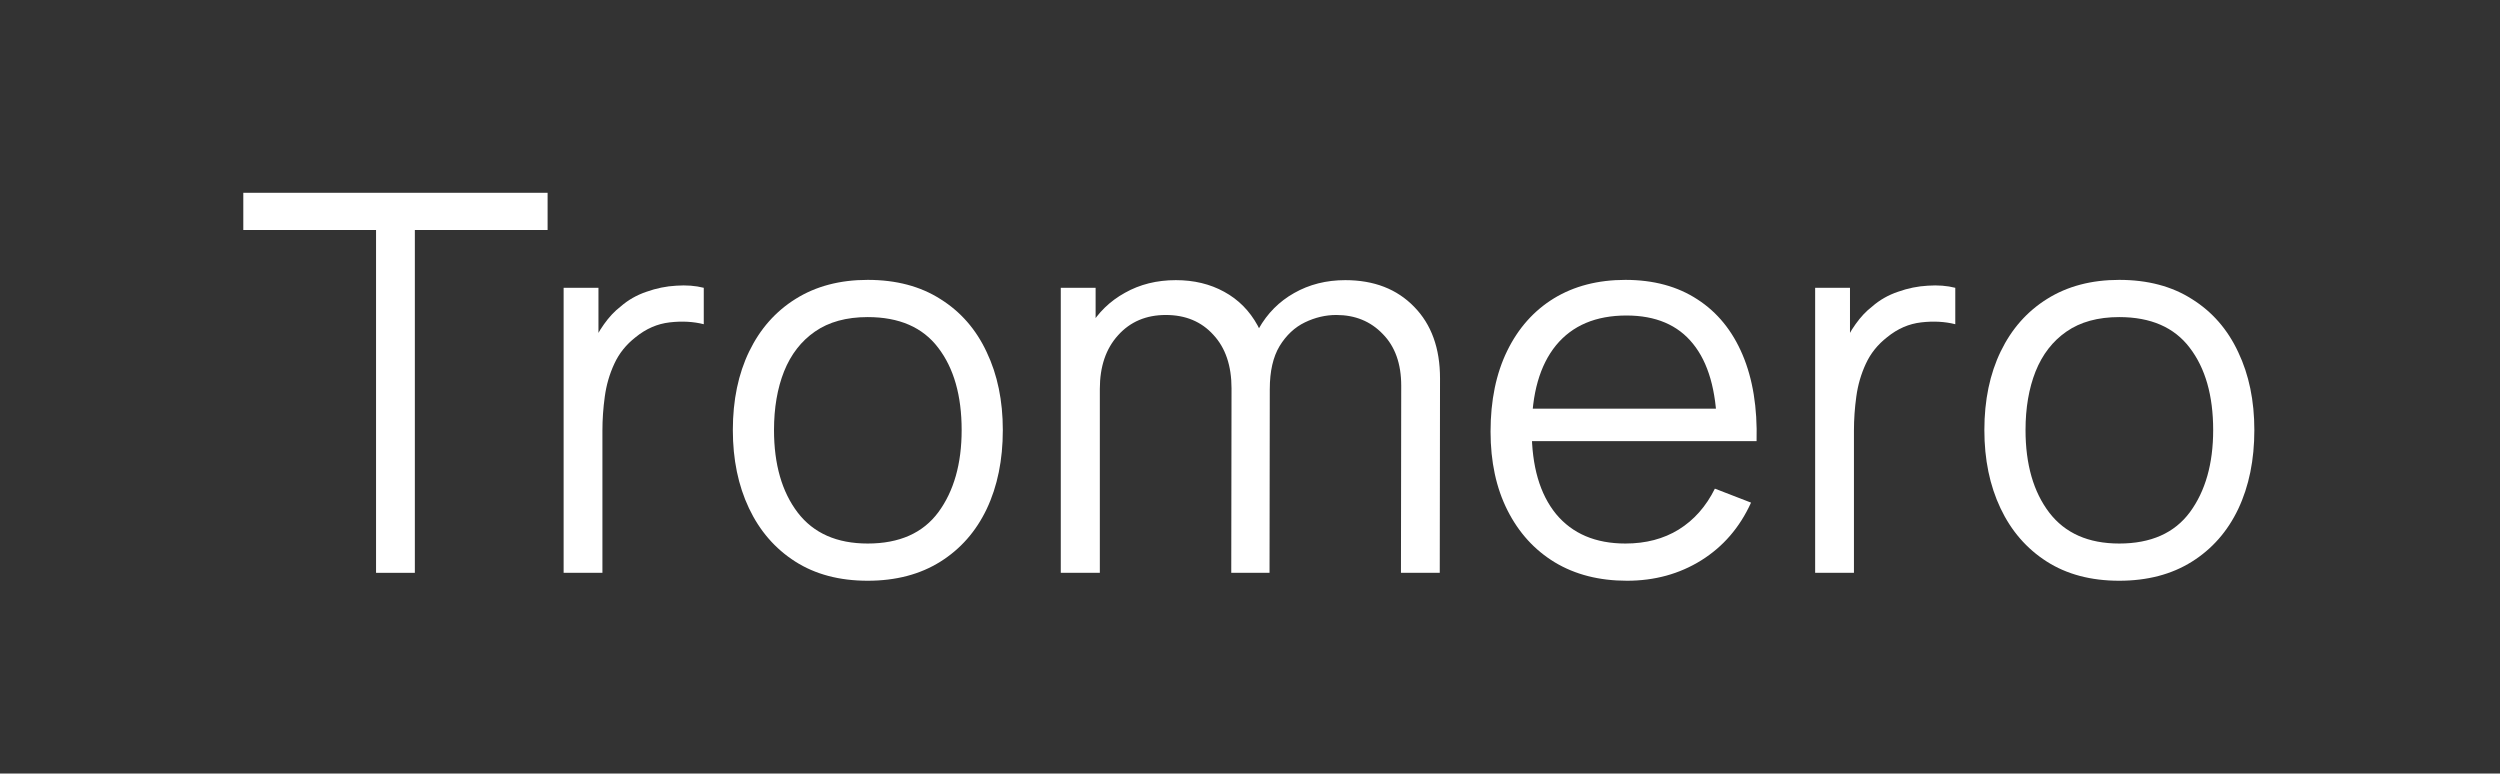 <svg xmlns="http://www.w3.org/2000/svg" fill="none" viewBox="0 0 850 263" height="263" width="850">
<rect x="0" y="0" width="850" height="263" fill="#333333" stroke="none"/>
<path fill="white" d="M127.857 194.76V78.2H82.723V65.548H186.182V78.2H141.047V194.76H127.857Z"></path>
<path fill="white" d="M191.633 194.76V97.851H203.477V121.181L201.144 118.13C202.221 115.259 203.627 112.627 205.361 110.234C207.096 107.781 208.981 105.777 211.014 104.222C213.527 102.009 216.458 100.334 219.808 99.197C223.158 98.001 226.538 97.313 229.948 97.133C233.357 96.894 236.468 97.133 239.28 97.851V110.234C235.75 109.337 231.892 109.127 227.704 109.606C223.517 110.084 219.659 111.759 216.129 114.631C212.899 117.143 210.476 120.164 208.861 123.693C207.246 127.163 206.169 130.872 205.631 134.82C205.092 138.708 204.823 142.567 204.823 146.395V194.76H191.633Z"></path>
<path fill="white" d="M295.017 197.452C285.386 197.452 277.161 195.268 270.342 190.901C263.522 186.535 258.288 180.493 254.639 172.776C250.99 165.059 249.165 156.206 249.165 146.216C249.165 136.046 251.02 127.133 254.729 119.476C258.437 111.819 263.702 105.867 270.521 101.62C277.4 97.313 285.566 95.159 295.017 95.159C304.708 95.159 312.963 97.343 319.783 101.71C326.662 106.017 331.897 112.028 335.486 119.745C339.135 127.402 340.959 136.226 340.959 146.216C340.959 156.385 339.135 165.328 335.486 173.045C331.837 180.702 326.573 186.684 319.693 190.991C312.814 195.298 304.589 197.452 295.017 197.452ZM295.017 184.8C305.785 184.8 313.801 181.24 319.065 174.122C324.329 166.943 326.961 157.641 326.961 146.216C326.961 134.491 324.299 125.159 318.975 118.22C313.711 111.281 305.725 107.811 295.017 107.811C287.779 107.811 281.797 109.456 277.071 112.746C272.405 115.977 268.906 120.493 266.573 126.296C264.3 132.038 263.163 138.678 263.163 146.216C263.163 157.881 265.855 167.243 271.239 174.301C276.623 181.3 284.549 184.8 295.017 184.8Z"></path>
<path fill="white" d="M476.326 194.76L476.416 131.141C476.416 123.664 474.322 117.801 470.134 113.554C466.007 109.247 460.743 107.093 454.342 107.093C450.693 107.093 447.134 107.931 443.664 109.606C440.194 111.281 437.323 113.973 435.05 117.682C432.837 121.39 431.73 126.236 431.73 132.218L423.923 129.975C423.744 123.035 425.09 116.964 427.961 111.759C430.892 106.555 434.9 102.517 439.985 99.646C445.13 96.715 450.932 95.249 457.393 95.249C467.143 95.249 474.95 98.27 480.812 104.312C486.675 110.294 489.606 118.399 489.606 128.629L489.516 194.76H476.326ZM360.664 194.76V97.851H372.508V121.719H373.944V194.76H360.664ZM418.629 194.76L418.719 132.038C418.719 124.322 416.655 118.25 412.528 113.823C408.46 109.337 403.076 107.093 396.376 107.093C389.676 107.093 384.263 109.396 380.135 114.003C376.007 118.549 373.944 124.621 373.944 132.218L366.047 127.911C366.047 121.689 367.513 116.126 370.444 111.221C373.375 106.256 377.383 102.368 382.468 99.556C387.553 96.685 393.325 95.249 399.786 95.249C405.947 95.249 411.421 96.565 416.207 99.197C421.052 101.829 424.851 105.658 427.602 110.683C430.354 115.707 431.73 121.809 431.73 128.988L431.64 194.76H418.629Z"></path>
<path fill="white" d="M553.18 197.452C543.728 197.452 535.533 195.358 528.594 191.171C521.714 186.983 516.36 181.091 512.532 173.494C508.703 165.897 506.789 156.983 506.789 146.754C506.789 136.166 508.674 127.013 512.442 119.297C516.211 111.58 521.505 105.628 528.325 101.44C535.204 97.253 543.309 95.159 552.641 95.159C562.213 95.159 570.378 97.373 577.138 101.799C583.897 106.166 589.012 112.447 592.482 120.643C595.951 128.838 597.536 138.619 597.237 149.984H583.778V145.318C583.539 132.756 580.817 123.275 575.612 116.874C570.468 110.473 562.93 107.273 553 107.273C542.592 107.273 534.606 110.653 529.042 117.412C523.539 124.172 520.787 133.803 520.787 146.305C520.787 158.509 523.539 167.99 529.042 174.75C534.606 181.45 542.472 184.8 552.641 184.8C559.581 184.8 565.622 183.214 570.767 180.044C575.971 176.814 580.069 172.178 583.06 166.136L595.353 170.892C591.525 179.326 585.872 185.876 578.394 190.542C570.976 195.149 562.572 197.452 553.18 197.452ZM516.121 149.984V138.948H590.149V149.984H516.121Z"></path>
<path fill="white" d="M617.15 194.76V97.851H628.995V121.181L626.662 118.13C627.739 115.259 629.144 112.627 630.879 110.234C632.614 107.781 634.498 105.777 636.532 104.222C639.045 102.009 641.976 100.334 645.326 99.197C648.676 98.001 652.056 97.313 655.465 97.133C658.875 96.894 661.986 97.133 664.797 97.851V110.234C661.268 109.337 657.409 109.127 653.222 109.606C649.035 110.084 645.176 111.759 641.647 114.631C638.417 117.143 635.994 120.164 634.379 123.693C632.764 127.163 631.687 130.872 631.148 134.82C630.61 138.708 630.341 142.567 630.341 146.395V194.76H617.15Z"></path>
<path fill="white" d="M720.535 197.452C710.904 197.452 702.679 195.268 695.859 190.901C689.04 186.535 683.806 180.493 680.156 172.776C676.507 165.059 674.683 156.206 674.683 146.216C674.683 136.046 676.537 127.133 680.246 119.476C683.955 111.819 689.219 105.867 696.039 101.62C702.918 97.313 711.084 95.159 720.535 95.159C730.226 95.159 738.481 97.343 745.301 101.71C752.18 106.017 757.414 112.028 761.003 119.745C764.653 127.402 766.477 136.226 766.477 146.216C766.477 156.385 764.653 165.328 761.003 173.045C757.354 180.702 752.09 186.684 745.211 190.991C738.332 195.298 730.106 197.452 720.535 197.452ZM720.535 184.8C731.303 184.8 739.319 181.24 744.583 174.122C749.847 166.943 752.479 157.641 752.479 146.216C752.479 134.491 749.817 125.159 744.493 118.22C739.229 111.281 731.243 107.811 720.535 107.811C713.297 107.811 707.315 109.456 702.589 112.746C697.923 115.977 694.424 120.493 692.091 126.296C689.818 132.038 688.681 138.678 688.681 146.216C688.681 157.881 691.373 167.243 696.757 174.301C702.14 181.3 710.067 184.8 720.535 184.8Z"></path>
</svg>
